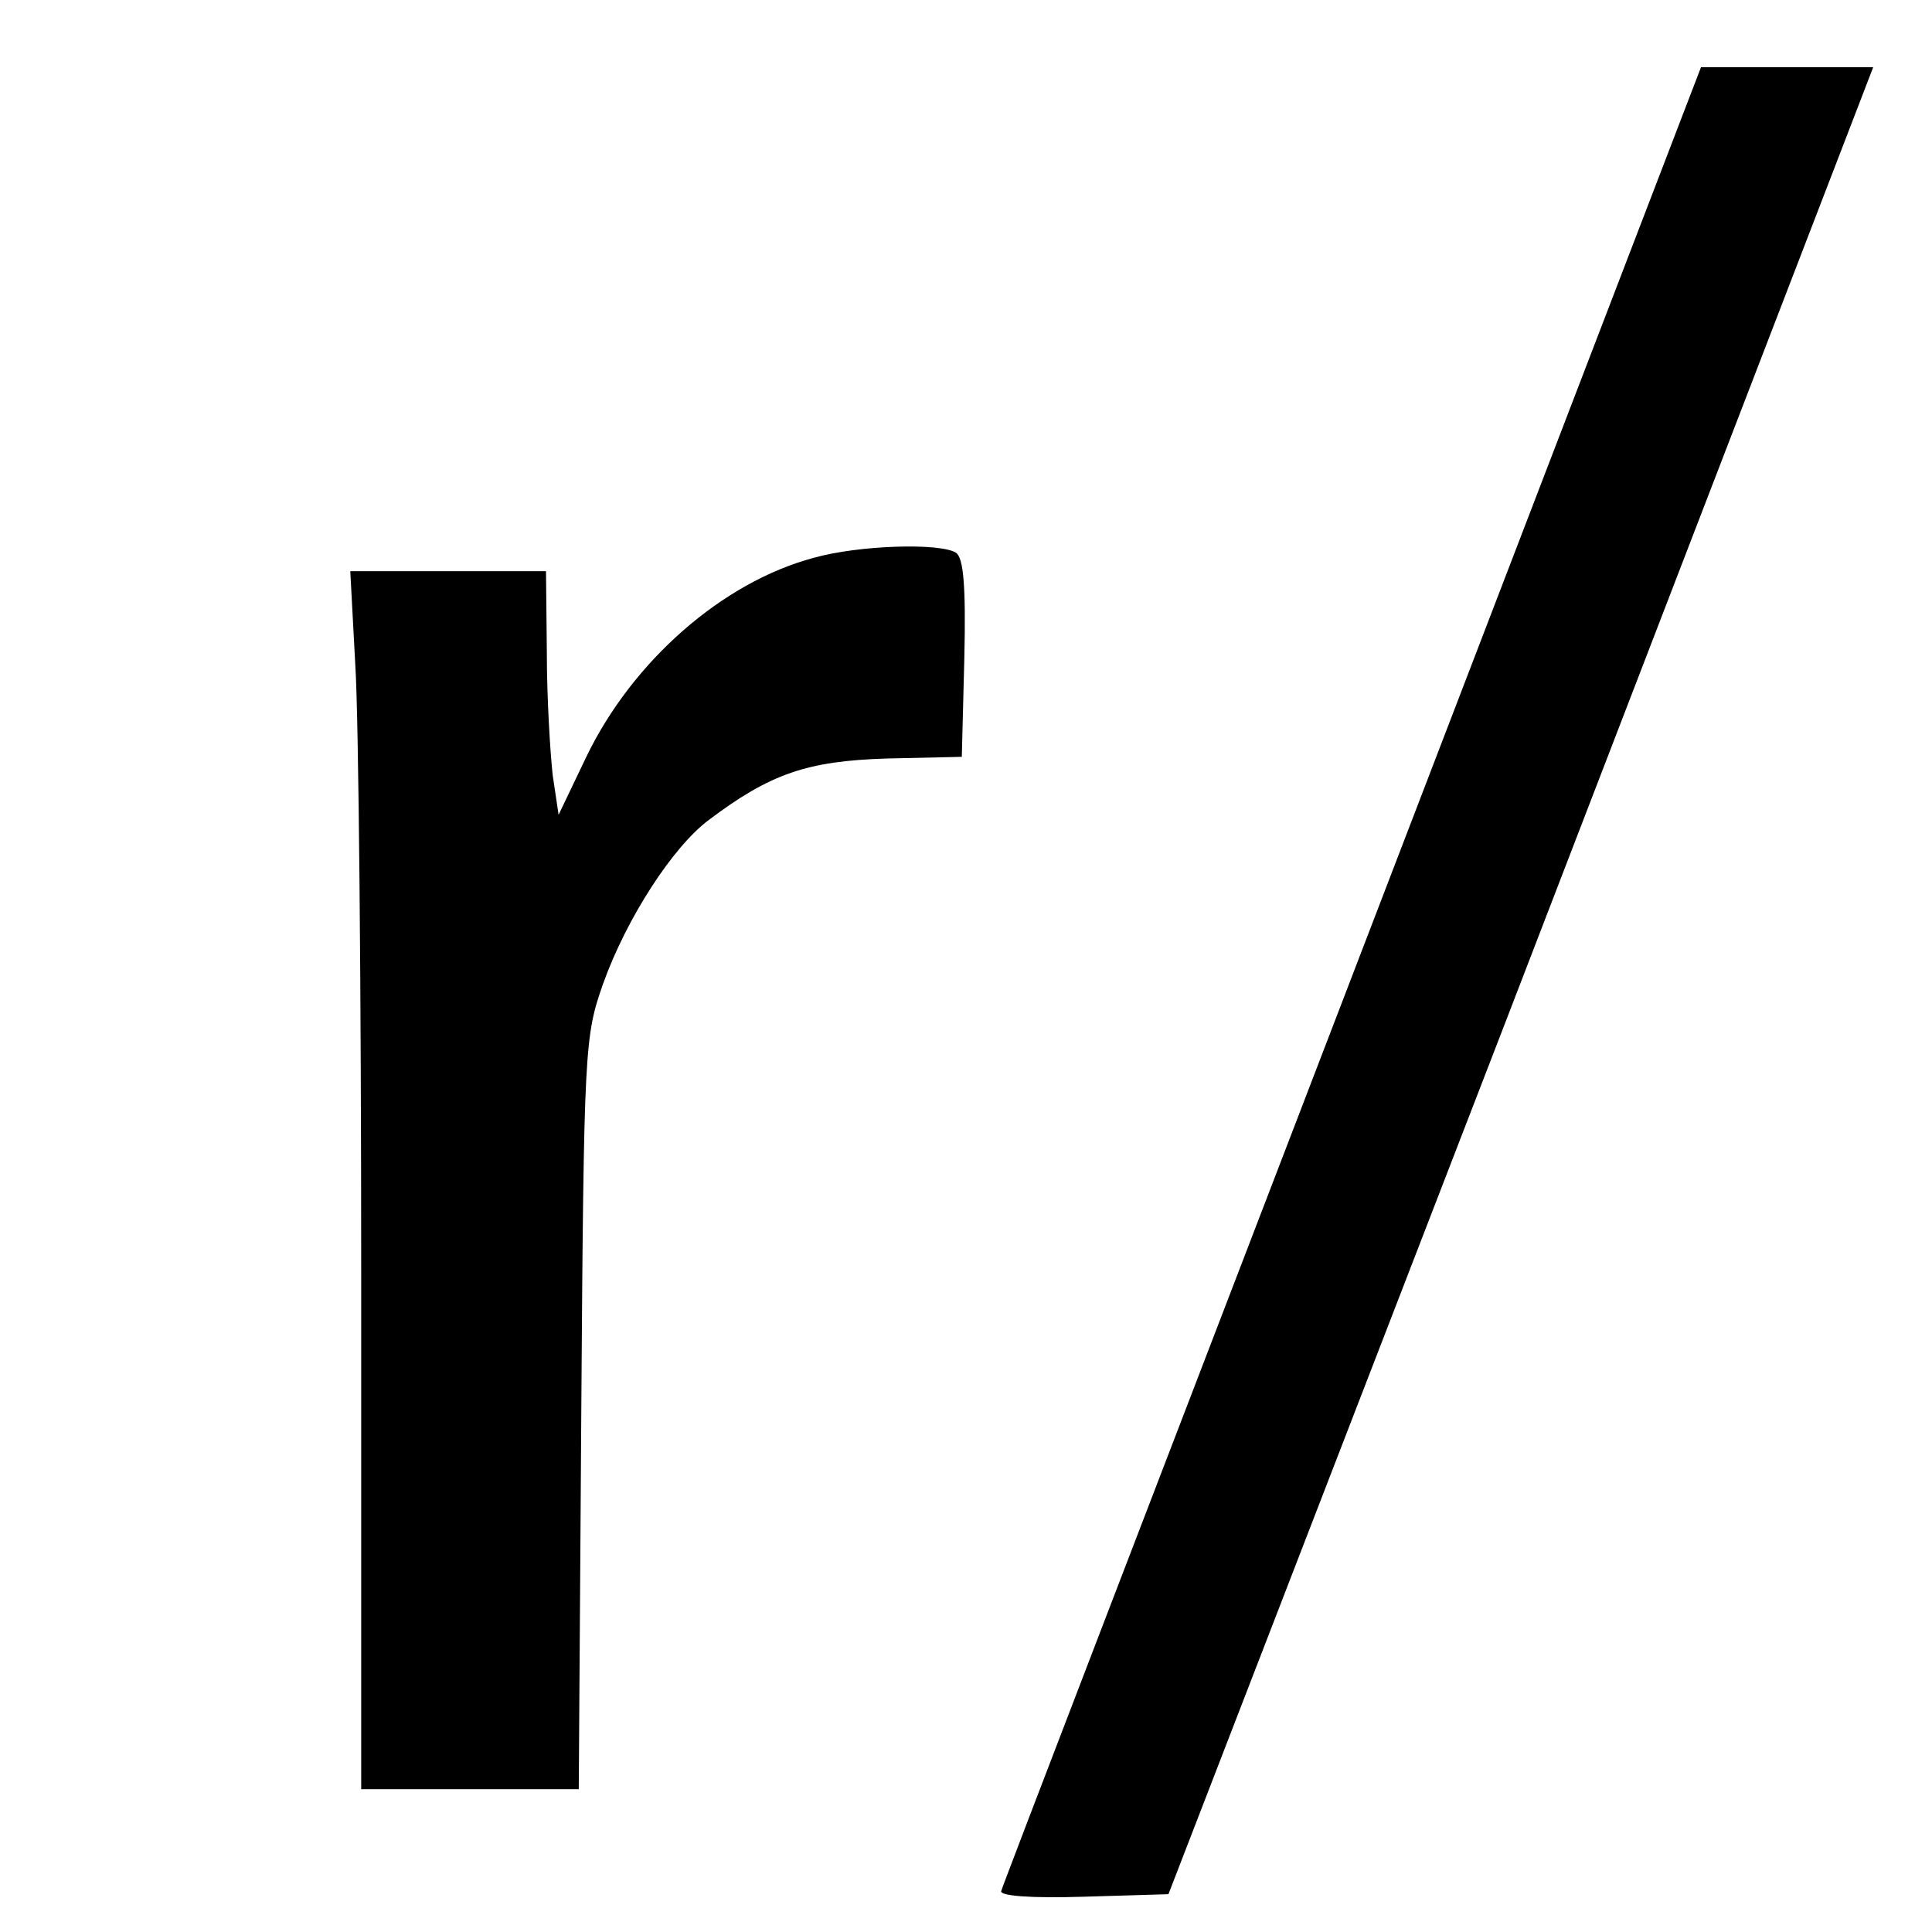 <?xml version="1.0" standalone="no"?>
<!DOCTYPE svg PUBLIC "-//W3C//DTD SVG 20010904//EN"
 "http://www.w3.org/TR/2001/REC-SVG-20010904/DTD/svg10.dtd">
<svg version="1.0" xmlns="http://www.w3.org/2000/svg"
 width="230pt" height="230pt" viewBox="0 0 230 230"
 preserveAspectRatio="xMidYMid meet">

<g transform="translate(0,230) scale(0.1,-0.1)"
fill="#000000" stroke="none">
<path d="M1610 1139 c-228 -594 -417 -1085 -418 -1090 -3 -6 35 -9 98 -7 l101
3 400 1035 c219 569 408 1059 419 1088 l20 52 -103 0 -102 0 -415 -1081z"/>
<path d="M969 1636 c-109 -29 -216 -123 -271 -237 l-33 -69 -7 47 c-3 27 -7
92 -7 146 l-1 97 -117 0 -116 0 6 -112 c4 -62 7 -389 7 -725 l0 -613 129 0
130 0 3 448 c3 438 4 448 26 511 28 78 83 163 126 195 73 55 117 70 211 73
l90 2 3 117 c2 87 -1 120 -10 126 -19 12 -116 9 -169 -6z"/>
</g>
</svg>
